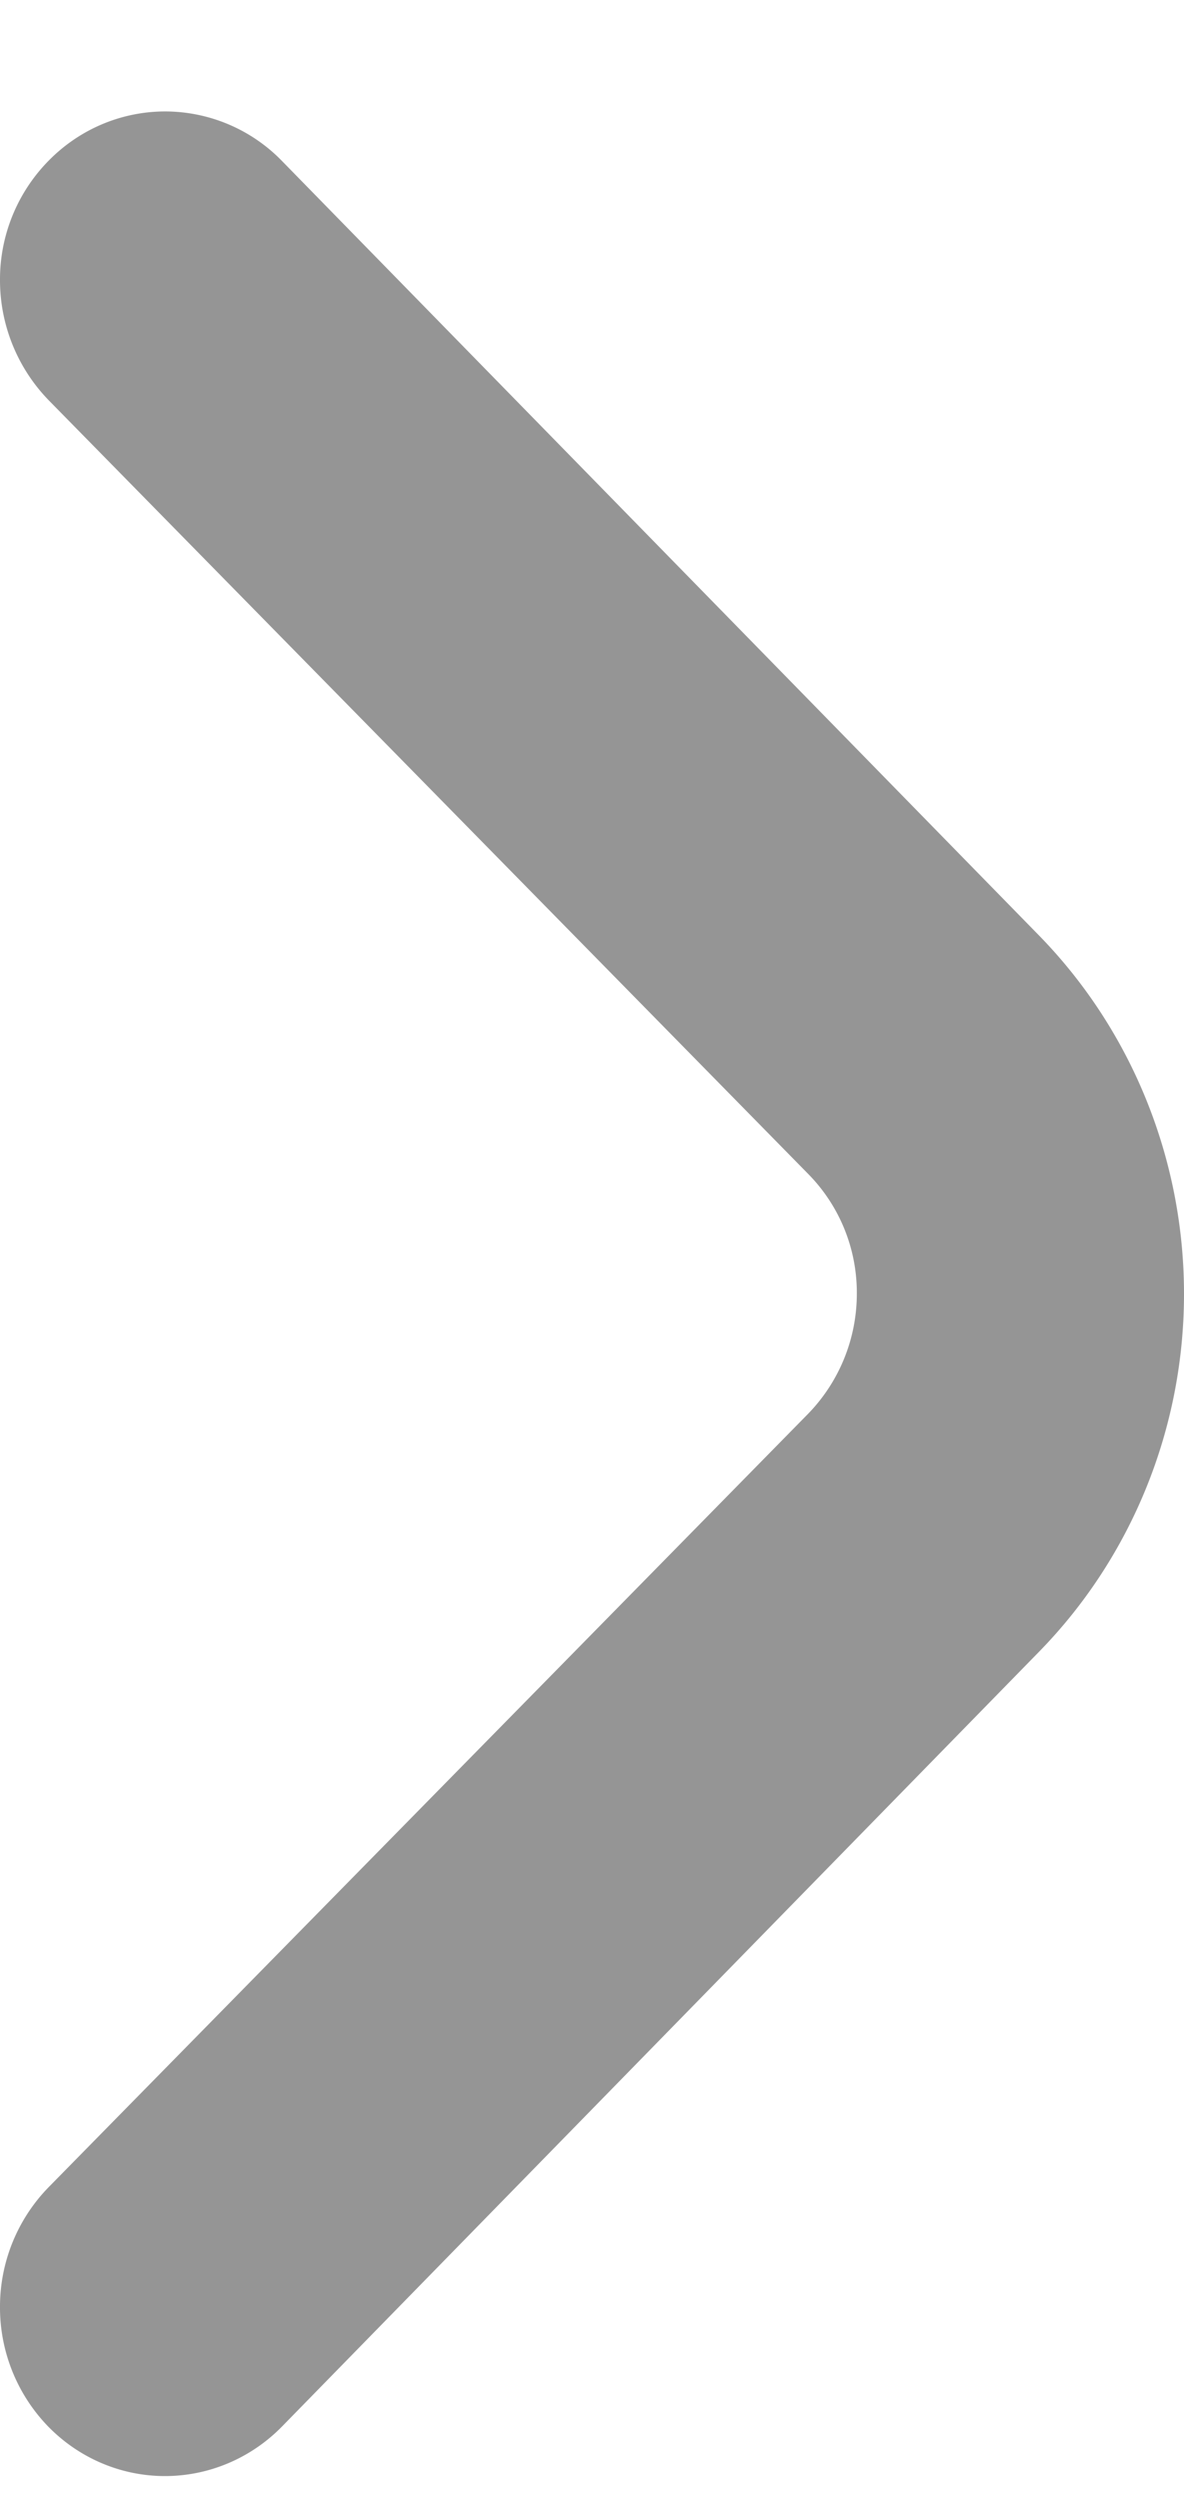 <svg width="9" height="19" viewBox="0 0 9 19" fill="none" xmlns="http://www.w3.org/2000/svg">
    <path d="M7.9 7.112 2.14 1.22a1.24 1.24 0 0 0-.884-.373c-.332 0-.65.134-.885.373A1.286 1.286 0 0 0 0 2.132a1.31 1.31 0 0 0 .371.911l5.772 5.879a1.285 1.285 0 0 1 .37.911 1.309 1.309 0 0 1-.37.912L.37 16.623a1.3 1.3 0 0 0-.37.907 1.3 1.3 0 0 0 .364.91c.234.241.553.378.886.379.333.001.653-.133.89-.373l5.758-5.892C8.604 11.832 9 10.854 9 9.834c0-1.021-.396-2-1.1-2.722z" fill="#959595"/>
</svg>
